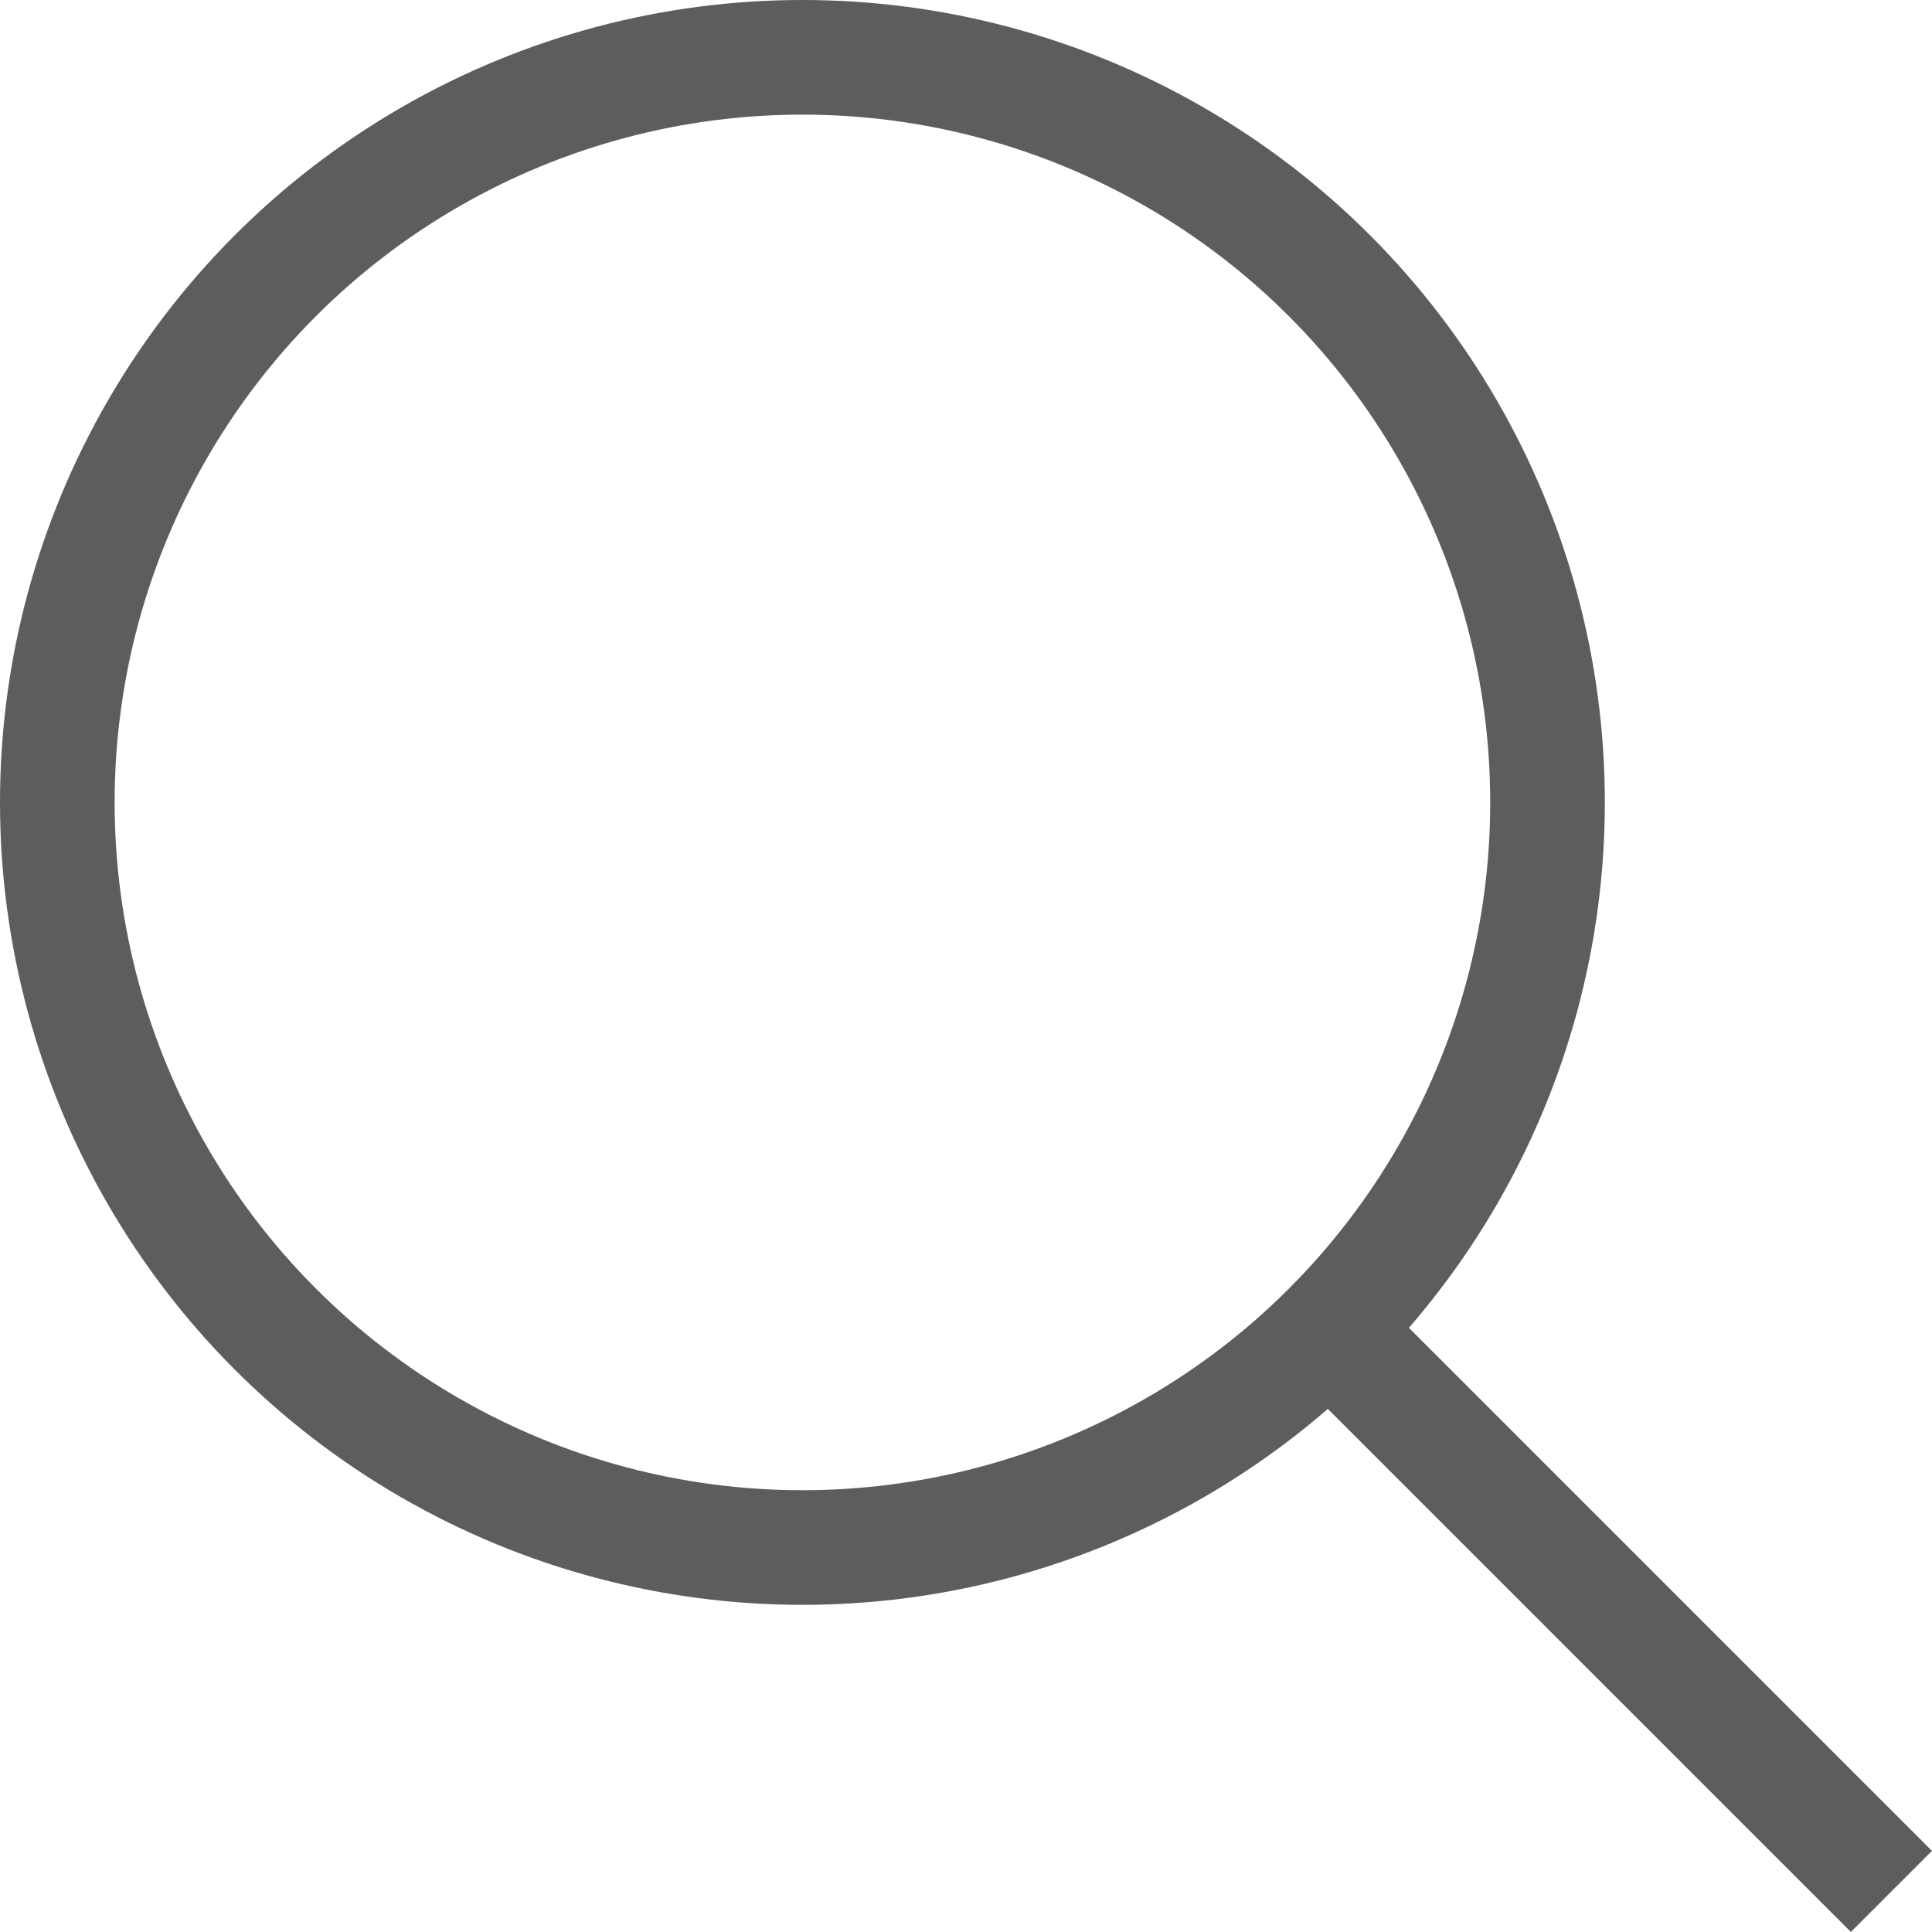 <svg xmlns="http://www.w3.org/2000/svg" width="16.854" height="16.854"><g id="Group_10" data-name="Group 10" transform="translate(-225 -33)" fill="none" stroke="#5e5d5b" stroke-width="1"><g id="Ellipse_1" data-name="Ellipse 1" transform="translate(225 33)"><circle cx="7" cy="7" r="7" stroke="none"/><circle cx="7" cy="7" r="6.5"/></g><path id="Line_10" data-name="Line 10" transform="translate(236.5 44.5)" d="M0 0l5 5"/></g></svg>